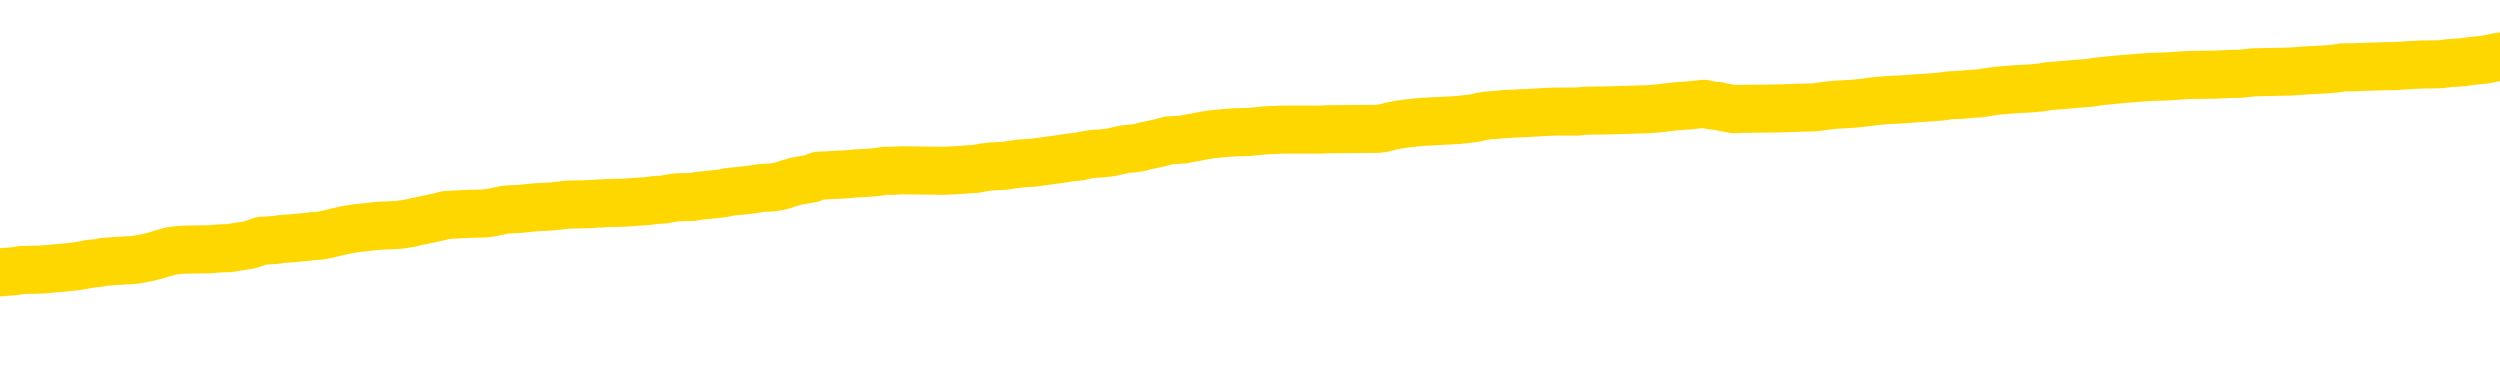 <svg xmlns="http://www.w3.org/2000/svg" version="1.1" viewBox="0 0 6500 1000">
	<path fill="none" stroke="gold" stroke-width="125" stroke-linecap="round" stroke-linejoin="round" d="M0 292561  L-1307928 292561 L-1307744 292559 L-1307254 292557 L-1306960 292556 L-1306649 292553 L-1306414 292552 L-1306361 292549 L-1306302 292546 L-1306149 292545 L-1306108 292542 L-1305975 292541 L-1305683 292540 L-1305142 292540 L-1304532 292538 L-1304484 292538 L-1303844 292537 L-1303811 292537 L-1303285 292537 L-1303153 292536 L-1302762 292533 L-1302434 292530 L-1302317 292528 L-1302106 292525 L-1301389 292525 L-1300819 292524 L-1300712 292524 L-1300537 292522 L-1300316 292520 L-1299914 292518 L-1299889 292516 L-1298961 292513 L-1298873 292510 L-1298791 292508 L-1298721 292505 L-1298423 292504 L-1298271 292501 L-1296381 292502 L-1296281 292502 L-1296018 292502 L-1295725 292504 L-1295583 292501 L-1295334 292501 L-1295299 292500 L-1295140 292498 L-1294677 292496 L-1294424 292494 L-1294212 292492 L-1293960 292490 L-1293611 292489 L-1292684 292486 L-1292590 292484 L-1292180 292482 L-1291009 292480 L-1289820 292478 L-1289727 292476 L-1289700 292473 L-1289434 292470 L-1289135 292468 L-1289006 292465 L-1288969 292462 L-1288154 292462 L-1287770 292464 L-1286710 292465 L-1286648 292465 L-1286383 292492 L-1285912 292517 L-1285720 292542 L-1285456 292567 L-1285119 292566 L-1284984 292565 L-1284528 292563 L-1283785 292562 L-1283767 292561 L-1283602 292558 L-1283534 292558 L-1283018 292557 L-1281989 292557 L-1281793 292556 L-1281304 292554 L-1280942 292553 L-1280534 292553 L-1280148 292554 L-1278444 292554 L-1278347 292554 L-1278275 292554 L-1278213 292554 L-1278029 292553 L-1277692 292553 L-1277052 292552 L-1276975 292550 L-1276914 292550 L-1276727 292549 L-1276648 292549 L-1276470 292548 L-1276451 292546 L-1276221 292546 L-1275833 292545 L-1274945 292545 L-1274905 292544 L-1274817 292542 L-1274790 292540 L-1273782 292538 L-1273632 292536 L-1273608 292534 L-1273475 292533 L-1273435 292532 L-1272177 292530 L-1272119 292530 L-1271579 292529 L-1271527 292529 L-1271480 292529 L-1271085 292528 L-1270945 292526 L-1270746 292525 L-1270599 292525 L-1270434 292525 L-1270158 292526 L-1269799 292526 L-1269246 292525 L-1268601 292524 L-1268343 292521 L-1268189 292520 L-1267788 292518 L-1267748 292517 L-1267627 292516 L-1267565 292517 L-1267552 292517 L-1267458 292517 L-1267165 292516 L-1267013 292510 L-1266683 292508 L-1266605 292505 L-1266529 292504 L-1266303 292500 L-1266236 292497 L-1266008 292494 L-1265956 292492 L-1265791 292490 L-1264785 292489 L-1264602 292488 L-1264051 292486 L-1263658 292484 L-1263261 292482 L-1262410 292480 L-1262332 292478 L-1261753 292477 L-1261312 292477 L-1261071 292476 L-1260914 292476 L-1260513 292473 L-1260492 292473 L-1260047 292472 L-1259642 292470 L-1259506 292468 L-1259331 292465 L-1259195 292462 L-1258944 292460 L-1257944 292458 L-1257862 292457 L-1257727 292456 L-1257688 292454 L-1256798 292453 L-1256583 292452 L-1256139 292450 L-1256022 292449 L-1255965 292448 L-1255289 292448 L-1255189 292446 L-1255160 292446 L-1253818 292445 L-1253412 292444 L-1253373 292442 L-1252444 292441 L-1252346 292440 L-1252213 292438 L-1251809 292437 L-1251783 292436 L-1251690 292434 L-1251474 292433 L-1251063 292430 L-1249909 292428 L-1249617 292425 L-1249589 292422 L-1248981 292421 L-1248730 292418 L-1248711 292417 L-1247781 292416 L-1247730 292413 L-1247608 292412 L-1247590 292409 L-1247434 292408 L-1247259 292405 L-1247122 292404 L-1247066 292402 L-1246958 292401 L-1246873 292400 L-1246639 292398 L-1246565 292397 L-1246256 292396 L-1246138 292394 L-1245968 292393 L-1245877 292392 L-1245775 292392 L-1245751 292390 L-1245674 292390 L-1245576 292388 L-1245210 292386 L-1245105 292385 L-1244601 292384 L-1244150 292382 L-1244111 292381 L-1244087 292380 L-1244047 292378 L-1243918 292377 L-1243817 292376 L-1243375 292374 L-1243093 292373 L-1242501 292372 L-1242370 292370 L-1242096 292368 L-1241944 292366 L-1241790 292365 L-1241705 292362 L-1241627 292361 L-1241441 292360 L-1241391 292360 L-1241363 292358 L-1241284 292357 L-1241261 292356 L-1240977 292353 L-1240373 292350 L-1239378 292349 L-1239080 292348 L-1238346 292346 L-1238102 292345 L-1238012 292344 L-1237434 292342 L-1236736 292341 L-1235984 292340 L-1235665 292338 L-1235282 292336 L-1235205 292334 L-1234571 292333 L-1234385 292332 L-1234298 292332 L-1234168 292332 L-1233855 292330 L-1233806 292329 L-1233664 292328 L-1233642 292326 L-1232675 292325 L-1232129 292324 L-1231651 292324 L-1231590 292324 L-1231266 292324 L-1231245 292322 L-1231182 292322 L-1230972 292321 L-1230895 292320 L-1230841 292318 L-1230818 292317 L-1230779 292316 L-1230763 292314 L-1230006 292313 L-1229989 292312 L-1229190 292310 L-1229038 292309 L-1228132 292308 L-1227626 292306 L-1227397 292304 L-1227355 292304 L-1227240 292302 L-1227064 292301 L-1226309 292302 L-1226175 292301 L-1226011 292300 L-1225692 292298 L-1225516 292296 L-1224494 292293 L-1224471 292290 L-1224220 292289 L-1224007 292286 L-1223373 292285 L-1223135 292282 L-1223102 292280 L-1222924 292277 L-1222844 292274 L-1222754 292273 L-1222690 292270 L-1222250 292268 L-1222226 292266 L-1221685 292265 L-1221429 292264 L-1220935 292262 L-1220057 292261 L-1220021 292260 L-1219968 292259 L-1219927 292257 L-1219810 292256 L-1219533 292255 L-1219326 292252 L-1219129 292249 L-1219106 292247 L-1219055 292244 L-1219016 292243 L-1218938 292241 L-1218341 292239 L-1218280 292237 L-1218177 292236 L-1218023 292235 L-1217391 292233 L-1216710 292232 L-1216407 292229 L-1216061 292228 L-1215863 292227 L-1215815 292224 L-1215494 292223 L-1214867 292221 L-1214720 292220 L-1214684 292219 L-1214626 292217 L-1214549 292215 L-1214308 292215 L-1214220 292213 L-1214126 292212 L-1213832 292211 L-1213698 292209 L-1213638 292208 L-1213601 292205 L-1213328 292205 L-1212322 292204 L-1212147 292203 L-1212096 292203 L-1211803 292201 L-1211611 292199 L-1211278 292197 L-1210771 292196 L-1210209 292193 L-1210194 292191 L-1210178 292189 L-1210077 292187 L-1209963 292184 L-1209924 292181 L-1209886 292180 L-1209820 292180 L-1209792 292179 L-1209653 292180 L-1209361 292180 L-1209310 292180 L-1209205 292180 L-1208941 292179 L-1208476 292177 L-1208331 292177 L-1208277 292175 L-1208220 292173 L-1208029 292172 L-1207663 292171 L-1207449 292171 L-1207254 292171 L-1207196 292171 L-1207137 292168 L-1206983 292167 L-1206714 292165 L-1206284 292172 L-1206269 292172 L-1206192 292171 L-1206127 292169 L-1205998 292160 L-1205974 292159 L-1205690 292157 L-1205643 292156 L-1205588 292155 L-1205126 292153 L-1205087 292153 L-1205046 292152 L-1204856 292151 L-1204375 292149 L-1203888 292148 L-1203872 292147 L-1203834 292145 L-1203577 292144 L-1203500 292141 L-1203270 292140 L-1203254 292137 L-1202960 292135 L-1202517 292133 L-1202070 292132 L-1201566 292131 L-1201412 292129 L-1201125 292128 L-1201085 292125 L-1200754 292124 L-1200532 292123 L-1200015 292120 L-1199939 292119 L-1199692 292116 L-1199497 292113 L-1199437 292112 L-1198661 292111 L-1198587 292111 L-1198356 292109 L-1198340 292109 L-1198278 292108 L-1198082 292107 L-1197618 292107 L-1197595 292105 L-1197465 292105 L-1196164 292105 L-1196148 292105 L-1196071 292104 L-1195977 292104 L-1195760 292104 L-1195607 292103 L-1195429 292104 L-1195375 292105 L-1195088 292107 L-1195048 292107 L-1194679 292107 L-1194239 292107 L-1194056 292107 L-1193735 292105 L-1193439 292105 L-1192993 292103 L-1192922 292101 L-1192459 292099 L-1192022 292097 L-1191839 292096 L-1190385 292093 L-1190254 292092 L-1189796 292089 L-1189570 292088 L-1189184 292085 L-1188667 292083 L-1187713 292080 L-1186919 292077 L-1186245 292076 L-1185819 292073 L-1185508 292072 L-1185278 292068 L-1184595 292064 L-1184581 292060 L-1184372 292055 L-1184350 292053 L-1184175 292051 L-1183225 292049 L-1182957 292047 L-1182142 292045 L-1181831 292043 L-1181794 292041 L-1181737 292039 L-1181120 292037 L-1180482 292035 L-1178856 292033 L-1178182 292032 L-1177540 292032 L-1177462 292032 L-1177406 292032 L-1177370 292032 L-1177342 292031 L-1177230 292028 L-1177212 292027 L-1177189 292025 L-1177036 292024 L-1176982 292021 L-1176904 292020 L-1176785 292019 L-1176688 292017 L-1176570 292016 L-1176301 292013 L-1176031 292012 L-1176013 292009 L-1175814 292008 L-1175667 292005 L-1175440 292004 L-1175306 292003 L-1174997 292001 L-1174937 292000 L-1174584 291997 L-1174235 291996 L-1174134 291995 L-1174070 291992 L-1174010 291991 L-1173626 291988 L-1173245 291987 L-1173141 291985 L-1172880 291984 L-1172609 291981 L-1172450 291980 L-1172418 291979 L-1172356 291977 L-1172214 291976 L-1172030 291975 L-1171986 291973 L-1171698 291973 L-1171682 291972 L-1171448 291972 L-1171388 291971 L-1171349 291971 L-1170770 291969 L-1170636 291968 L-1170613 291963 L-1170594 291954 L-1170577 291943 L-1170560 291932 L-1170537 291922 L-1170520 291914 L-1170499 291904 L-1170482 291895 L-1170459 291890 L-1170442 291884 L-1170421 291880 L-1170404 291878 L-1170355 291874 L-1170283 291870 L-1170248 291863 L-1170224 291858 L-1170189 291852 L-1170147 291847 L-1170110 291844 L-1170094 291839 L-1170070 291835 L-1170033 291832 L-1170016 291828 L-1169993 291826 L-1169976 291823 L-1169957 291820 L-1169941 291818 L-1169912 291814 L-1169886 291810 L-1169840 291808 L-1169824 291806 L-1169782 291804 L-1169734 291802 L-1169663 291799 L-1169648 291796 L-1169632 291794 L-1169570 291792 L-1169531 291791 L-1169491 291790 L-1169325 291788 L-1169260 291787 L-1169244 291786 L-1169200 291783 L-1169142 291782 L-1168929 291780 L-1168895 291779 L-1168853 291778 L-1168775 291776 L-1168238 291775 L-1168159 291774 L-1168055 291771 L-1167967 291770 L-1167790 291768 L-1167440 291767 L-1167284 291766 L-1166846 291764 L-1166689 291763 L-1166560 291762 L-1165856 291759 L-1165655 291758 L-1164694 291755 L-1164212 291754 L-1164112 291754 L-1164020 291752 L-1163775 291751 L-1163702 291750 L-1163259 291747 L-1163163 291746 L-1163148 291744 L-1163132 291743 L-1163107 291742 L-1162641 291740 L-1162424 291739 L-1162285 291738 L-1161991 291736 L-1161902 291735 L-1161861 291734 L-1161831 291732 L-1161659 291731 L-1161600 291730 L-1161524 291728 L-1161443 291727 L-1161373 291727 L-1161064 291726 L-1160979 291724 L-1160765 291723 L-1160730 291722 L-1160046 291720 L-1159948 291719 L-1159743 291718 L-1159696 291716 L-1159418 291715 L-1159356 291714 L-1159339 291711 L-1159261 291710 L-1158952 291707 L-1158928 291706 L-1158874 291703 L-1158851 291702 L-1158729 291700 L-1158593 291698 L-1158349 291696 L-1158223 291696 L-1157576 291695 L-1157561 291695 L-1157536 291695 L-1157355 291692 L-1157279 291691 L-1157188 291690 L-1156760 291688 L-1156344 291687 L-1155951 291684 L-1155872 291683 L-1155853 291682 L-1155490 291680 L-1155254 291679 L-1155025 291678 L-1154712 291676 L-1154634 291675 L-1154554 291672 L-1154376 291670 L-1154360 291668 L-1154094 291666 L-1154014 291665 L-1153784 291663 L-1153558 291662 L-1153243 291662 L-1153067 291661 L-1152706 291661 L-1152314 291659 L-1152245 291657 L-1152181 291655 L-1152041 291653 L-1151989 291651 L-1151888 291649 L-1151386 291647 L-1151188 291646 L-1150942 291645 L-1150756 291643 L-1150457 291642 L-1150381 291641 L-1150214 291638 L-1149330 291637 L-1149301 291634 L-1149179 291631 L-1148600 291630 L-1148522 291629 L-1147809 291629 L-1147497 291629 L-1147283 291629 L-1147267 291629 L-1146880 291629 L-1146355 291626 L-1145909 291625 L-1145579 291623 L-1145427 291622 L-1145101 291622 L-1144922 291621 L-1144841 291621 L-1144635 291618 L-1144459 291617 L-1143530 291615 L-1142641 291614 L-1142602 291613 L-1142374 291613 L-1141995 291611 L-1141207 291610 L-1140973 291609 L-1140897 291607 L-1140539 291606 L-1139968 291603 L-1139701 291602 L-1139314 291601 L-1139210 291601 L-1139040 291601 L-1138422 291601 L-1138211 291601 L-1137903 291601 L-1137850 291599 L-1137722 291598 L-1137669 291597 L-1137550 291595 L-1137214 291593 L-1136255 291591 L-1136123 291589 L-1135921 291587 L-1135290 291586 L-1134979 291585 L-1134565 291583 L-1134538 291582 L-1134392 291581 L-1133972 291579 L-1132639 291579 L-1132593 291578 L-1132464 291575 L-1132447 291574 L-1131869 291571 L-1131664 291570 L-1131634 291569 L-1131593 291567 L-1131536 291566 L-1131498 291565 L-1131420 291563 L-1131277 291562 L-1130823 291561 L-1130704 291559 L-1130419 291558 L-1130047 291557 L-1129950 291555 L-1129624 291554 L-1129269 291553 L-1129099 291551 L-1129052 291550 L-1128943 291549 L-1128854 291547 L-1128826 291546 L-1128750 291543 L-1128446 291542 L-1128412 291539 L-1128341 291538 L-1127973 291537 L-1127637 291535 L-1127556 291535 L-1127337 291534 L-1127165 291533 L-1127138 291531 L-1126640 291530 L-1126091 291527 L-1125211 291526 L-1125112 291523 L-1125035 291522 L-1124761 291521 L-1124514 291518 L-1124440 291517 L-1124378 291514 L-1124259 291513 L-1124217 291511 L-1124107 291510 L-1124030 291507 L-1123329 291506 L-1123084 291505 L-1123044 291503 L-1122888 291502 L-1122288 291502 L-1122062 291502 L-1121969 291502 L-1121494 291502 L-1120897 291499 L-1120377 291498 L-1120356 291497 L-1120211 291495 L-1119891 291495 L-1119349 291495 L-1119117 291495 L-1118946 291495 L-1118460 291494 L-1118232 291493 L-1118147 291491 L-1117801 291490 L-1117475 291490 L-1116952 291489 L-1116625 291487 L-1116024 291486 L-1115827 291483 L-1115775 291482 L-1115734 291481 L-1115453 291479 L-1114769 291477 L-1114458 291475 L-1114434 291473 L-1114242 291471 L-1114020 291470 L-1113934 291469 L-1113270 291466 L-1113246 291465 L-1113024 291462 L-1112694 291461 L-1112342 291458 L-1112137 291457 L-1111904 291454 L-1111647 291453 L-1111457 291450 L-1111410 291449 L-1111183 291447 L-1111148 291446 L-1110992 291445 L-1110777 291443 L-1110604 291442 L-1110513 291441 L-1110236 291439 L-1109992 291438 L-1109676 291437 L-1109250 291437 L-1109213 291437 L-1108729 291437 L-1108496 291437 L-1108284 291435 L-1108058 291434 L-1107508 291434 L-1107261 291433 L-1106427 291433 L-1106371 291431 L-1106350 291430 L-1106192 291429 L-1105730 291427 L-1105689 291426 L-1105350 291423 L-1105216 291422 L-1104993 291421 L-1104421 291419 L-1103949 291418 L-1103755 291417 L-1103562 291415 L-1103372 291414 L-1103271 291413 L-1102903 291411 L-1102856 291410 L-1102775 291409 L-1101481 291407 L-1101433 291406 L-1101165 291406 L-1101019 291406 L-1100469 291406 L-1100352 291405 L-1100270 291403 L-1099911 291402 L-1099687 291401 L-1099406 291399 L-1099077 291397 L-1098569 291395 L-1098456 291394 L-1098378 291393 L-1098213 291391 L-1097919 291391 L-1097450 291391 L-1097254 291393 L-1097203 291393 L-1096553 291391 L-1096431 291390 L-1095977 291390 L-1095941 291389 L-1095473 291387 L-1095362 291386 L-1095346 291385 L-1095130 291385 L-1094949 291383 L-1094418 291383 L-1093388 291383 L-1093189 291382 L-1092730 291381 L-1091782 291378 L-1091683 291377 L-1091329 291374 L-1091269 291373 L-1091254 291371 L-1091219 291370 L-1090850 291369 L-1090730 291368 L-1090487 291366 L-1090324 291365 L-1090136 291364 L-1090016 291362 L-1088945 291360 L-1088087 291358 L-1087875 291356 L-1087777 291354 L-1087603 291352 L-1087270 291350 L-1087198 291349 L-1087141 291348 L-1086965 291348 L-1086576 291346 L-1086341 291345 L-1086230 291344 L-1086113 291342 L-1085132 291341 L-1085106 291340 L-1084512 291337 L-1084479 291337 L-1084331 291336 L-1084046 291334 L-1083135 291334 L-1082188 291334 L-1082035 291333 L-1081933 291333 L-1081801 291332 L-1081658 291330 L-1081632 291329 L-1081518 291328 L-1081299 291326 L-1080618 291325 L-1080489 291324 L-1080185 291322 L-1079945 291320 L-1079613 291318 L-1078974 291317 L-1078632 291314 L-1078570 291313 L-1078414 291313 L-1077493 291313 L-1077022 291313 L-1076979 291313 L-1076966 291312 L-1076925 291310 L-1076902 291309 L-1076876 291308 L-1076732 291306 L-1076309 291305 L-1075974 291305 L-1075783 291304 L-1075354 291304 L-1075166 291302 L-1074777 291300 L-1074243 291298 L-1073870 291297 L-1073849 291297 L-1073599 291296 L-1073481 291294 L-1073405 291293 L-1073269 291292 L-1073230 291290 L-1073150 291289 L-1072755 291288 L-1072259 291286 L-1072148 291284 L-1071975 291282 L-1071666 291281 L-1071219 291280 L-1070896 291278 L-1070753 291276 L-1070326 291273 L-1070173 291270 L-1070118 291268 L-1069304 291266 L-1069284 291265 L-1068912 291264 L-1068856 291264 L-1067726 291262 L-1067659 291262 L-1067100 291261 L-1066906 291260 L-1066769 291258 L-1066536 291257 L-1066189 291256 L-1066154 291253 L-1066119 291252 L-1066051 291249 L-1065702 291248 L-1065530 291246 L-1065045 291245 L-1065028 291244 L-1064703 291242 L-1064546 291241 L-1063405 291238 L-1063380 291237 L-1063188 291234 L-1062995 291233 L-1062745 291232 L-1062728 291230 L-1061707 291229 L-1061410 291228 L-1061334 291226 L-1061198 291224 L-1061022 291222 L-1060446 291220 L-1060230 291218 L-1060166 291217 L-1060036 291216 L-1059999 291213 L-1059475 291212 L-1059338 291736 L-1059323 291736 L-1059300 291736 L-1059280 291736 L-1059053 291210 L-1058277 291210 L-1058235 291210 L-1057868 291210 L-1057789 291209 L-1057737 291208 L-1057064 291206 L-1056322 291205 L-1055897 291205 L-1055449 291204 L-1054388 291202 L-1054076 291200 L-1053666 291200 L-1053594 291198 L-1053070 291198 L-1052975 291198 L-1052957 291198 L-1052512 291197 L-1052327 291194 L-1051547 291192 L-1050874 291190 L-1050462 291186 L-1050230 291184 L-1050090 291182 L-1050008 291180 L-1049988 291178 L-1049912 291178 L-1049784 291177 L-1049467 291178 L-1049242 291178 L-1048917 291177 L-1048855 291177 L-1048485 291177 L-1048452 291177 L-1048244 291177 L-1047576 291177 L-1047499 291177 L-1047341 291174 L-1047230 291174 L-1046904 291173 L-1046749 291172 L-1046408 291172 L-1046351 291169 L-1046012 291166 L-1045809 291165 L-1045756 291162 L-1044380 291161 L-1044250 291160 L-1043816 291158 L-1043496 291157 L-1042668 291154 L-1042545 291153 L-1041814 291150 L-1041658 291148 L-1041618 291146 L-1041564 291145 L-1041541 291144 L-1041427 291142 L-1041130 291141 L-1040840 291140 L-1040786 291138 L-1040665 291137 L-1040635 291136 L-1040535 291134 L-1040092 291134 L-1039940 291133 L-1039104 291133 L-1038562 291132 L-1038228 291132 L-1038212 291130 L-1038136 291129 L-1038020 291128 L-1037826 291126 L-1037561 291125 L-1036727 291124 L-1036630 291122 L-1036109 291121 L-1036067 291120 L-1035968 291118 L-1035140 291118 L-1035005 291117 L-1034666 291117 L-1034112 291116 L-1033732 291114 L-1033569 291113 L-1033259 291112 L-1032447 291110 L-1032141 291109 L-1031872 291109 L-1031551 291109 L-1031230 291110 L-1030954 291110 L-1030126 291108 L-1030031 291106 L-1029938 291102 L-1029834 291098 L-1029447 291094 L-1028967 291092 L-1028950 291090 L-1028832 291089 L-1028464 291086 L-1028369 291085 L-1027535 291082 L-1027458 291081 L-1027158 291080 L-1027068 291078 L-1026660 291076 L-1026550 291073 L-1025851 291072 L-1025378 291071 L-1025318 291069 L-1025099 291067 L-1024825 291065 L-1024712 291064 L-1023685 291063 L-1023298 291061 L-1023278 291060 L-1022945 291059 L-1022701 291057 L-1022267 291056 L-1022157 291055 L-1022040 291053 L-1021588 291051 L-1020998 291049 L-1020661 291048 L-1018768 291047 L-1018655 291044 L-1018443 291043 L-1017125 291041 L-1017018 290742 L-1016952 290446 L-1016916 290173 L-1016854 290173 L-1016355 290470 L-1015679 290763 L-1015658 291033 L-1015387 291031 L-1014419 291031 L-1013730 291029 L-1013568 291028 L-1013027 291027 L-1012937 291025 L-1011918 291024 L-1010970 291021 L-1010605 291023 L-1010502 291024 L-1009913 291024 L-1009854 291024 L-1009754 291023 L-1009313 291020 L-1009206 291019 L-1008764 291017 L-1007764 291013 L-1007508 291009 L-1007405 291005 L-1007275 291003 L-1006908 291000 L-1006327 290997 L-1006297 290996 L-1005981 290995 L-1003998 290993 L-1003882 290992 L-1003815 290992 L-1003456 290991 L-1001837 290989 L-1001660 290989 L-1001515 290989 L-1000693 290991 L-1000640 290992 L-1000586 290992 L-1000152 290992 L-999171 290993 L-999097 290993 L-998013 290992 L-997800 290992 L-997083 290989 L-996695 290988 L-996476 290985 L-996157 290983 L-995663 290980 L-995535 290979 L-995306 290976 L-995074 290973 L-995015 290972 L-994725 290971 L-994453 290968 L-993423 290967 L-991758 290965 L-991339 290964 L-991202 290963 L-991045 290963 L-990740 290961 L-990512 290959 L-990354 290957 L-990194 290955 L-990025 290952 L-989978 290951 L-989925 290949 L-989903 290949 L-989517 290948 L-989267 290948 L-988997 290948 L-988836 290948 L-988746 290948 L-987087 290948 L-986922 290949 L-986542 290948 L-986082 290948 L-985473 290945 L-984380 290944 L-983948 290943 L-983917 290941 L-983855 290940 L-983837 290939 L-982134 290937 L-982092 290936 L-981625 290935 L-981438 290933 L-981406 290931 L-980811 290929 L-980761 290928 L-980438 290927 L-980388 290925 L-980177 290924 L-980159 290923 L-979893 290920 L-979840 290919 L-979371 290917 L-978861 290915 L-978782 290915 L-978488 290913 L-978472 290912 L-978433 290911 L-978362 290909 L-978205 290908 L-977259 290908 L-977202 290908 L-976681 290908 L-976489 290907 L-976388 290907 L-976162 290905 L-975652 290905 L-975264 290941 L-975195 290941 L-974846 290940 L-974489 290939 L-973361 290900 L-973309 290897 L-973083 290896 L-973049 290895 L-972924 290892 L-972826 290892 L-972561 290892 L-971820 290893 L-971242 290893 L-970948 290893 L-970243 290893 L-970064 290892 L-970041 290892 L-969405 290891 L-969093 290889 L-968697 290889 L-968667 290888 L-968646 290887 L-968493 290885 L-967807 290885 L-967791 290885 L-967451 290885 L-967179 290884 L-967141 290883 L-967085 290880 L-967063 290879 L-966991 290877 L-966659 290876 L-966553 290875 L-966524 290872 L-966326 290871 L-966173 290869 L-965305 290868 L-964743 290865 L-964727 290865 L-964626 290864 L-964523 290865 L-964377 290865 L-964299 290865 L-964261 290864 L-964205 290863 L-964132 290861 L-963987 290860 L-963505 290860 L-963101 290859 L-962234 290860 L-962214 290860 L-961957 290860 L-961880 290860 L-961851 290859 L-961841 290856 L-961824 290855 L-961531 290853 L-961491 290852 L-961419 290851 L-961346 290849 L-961141 290848 L-960981 290844 L-960679 290840 L-960602 290835 L-960585 290831 L-960368 290828 L-960137 290828 L-960027 290829 L-959657 290831 L-959499 290831 L-959268 290831 L-959099 290831 L-958954 290829 L-958822 290828 L-957546 290825 L-957143 290823 L-957082 290821 L-956965 290819 L-956540 290817 L-956525 290815 L-956463 290813 L-956190 290811 L-956077 290809 L-955795 290807 L-955518 290805 L-955092 290803 L-955070 290801 L-954992 290800 L-954866 290799 L-954280 290797 L-953889 290796 L-953553 290795 L-952964 290793 L-952862 290793 L-952691 290792 L-952555 290792 L-951727 290791 L-950542 290789 L-950506 290788 L-950450 290788 L-950230 290787 L-950025 290787 L-949870 290787 L-949614 290785 L-949537 290784 L-948994 290783 L-948958 290781 L-948709 290780 L-948322 290779 L-947496 290777 L-947138 290776 L-946827 290776 L-946569 290775 L-946346 290773 L-945939 290772 L-945823 290771 L-945640 290770 L-945587 290770 L-945398 290768 L-945227 290767 L-945198 290766 L-944918 290764 L-944608 290763 L-944470 290762 L-944160 290760 L-943966 290760 L-943951 290759 L-943231 290759 L-943098 290756 L-942800 290755 L-942709 290754 L-942109 290754 L-942070 290752 L-941992 290751 L-941372 290750 L-941220 290747 L-941179 290746 L-940869 290744 L-940677 290743 L-940484 290740 L-940428 290738 L-940120 290736 L-940068 290735 L-940013 290736 L-939987 290736 L-939862 290736 L-939052 290735 L-938975 290734 L-938435 290732 L-938166 290731 L-937506 290730 L-936599 290728 L-936358 290727 L-935825 290726 L-935608 290724 L-934501 290726 L-934450 290726 L-933675 290726 L-933127 290724 L-933016 290723 L-932863 290720 L-932808 290719 L-932642 290718 L-932265 290716 L-931818 290715 L-931763 290714 L-931608 290712 L-930929 290711 L-930708 290710 L-930191 290708 L-929342 290706 L-929326 290704 L-927535 290703 L-926980 290702 L-926863 290700 L-925857 290699 L-925821 290698 L-925588 290698 L-925495 290698 L-925455 290698 L-925123 290696 L-924771 290695 L-924506 290692 L-924220 290691 L-923909 290688 L-923655 290686 L-923561 290684 L-923071 290683 L-922864 290682 L-922298 290680 L-922184 290682 L-921832 290680 L-921781 290680 L-921741 290680 L-921138 290678 L-920404 290675 L-919823 290672 L-919587 290670 L-919047 290666 L-918894 290663 L-918392 290662 L-918183 290659 L-918160 290659 L-918101 290658 L-917138 290658 L-916961 290656 L-916519 290655 L-916494 290652 L-916339 290651 L-916258 290651 L-916108 290652 L-915461 290652 L-915411 290651 L-914291 290650 L-913307 290648 L-913245 290647 L-912525 290646 L-911660 290644 L-911281 290643 L-911062 290643 L-910303 290642 L-910251 290640 L-909942 290638 L-909090 290638 L-908897 290636 L-908720 290635 L-908496 290635 L-908369 290634 L-908177 290634 L-907945 290632 L-907775 290634 L-907489 290632 L-907209 290632 L-907126 290631 L-906956 290630 L-906939 290627 L-906785 290626 L-906746 290624 L-905970 290623 L-905894 290623 L-905662 290620 L-905235 290619 L-904889 290618 L-904306 290616 L-904037 290616 L-903778 290616 L-903649 290614 L-903633 290612 L-903519 290611 L-903495 290610 L-903261 290608 L-903225 290607 L-901909 290607 L-901853 290606 L-901174 290603 L-900602 290603 L-900476 290603 L-900323 290603 L-900246 290603 L-899934 290600 L-899661 290599 L-899572 290596 L-899470 290596 L-898543 290595 L-898466 290595 L-898102 290595 L-898078 290594 L-898041 290592 L-897266 290590 L-897174 290588 L-897034 290587 L-896632 290586 L-896371 290586 L-896127 290587 L-895913 290586 L-895832 290586 L-895756 290586 L-895680 290586 L-895493 290587 L-895426 290587 L-895177 290587 L-895122 290586 L-894984 290584 L-894905 290582 L-894791 290580 L-894568 290579 L-894404 290578 L-894363 290576 L-894193 290575 L-893822 290574 L-893808 290572 L-893692 290571 L-892970 290570 L-892934 290568 L-892802 290568 L-892454 290567 L-892042 290567 L-892006 290567 L-891928 290566 L-891889 290564 L-891525 290563 L-891321 290562 L-891306 290560 L-890960 290559 L-890612 290559 L-890286 290559 L-890184 290558 L-890032 290558 L-889837 290556 L-889606 290556 L-889513 290556 L-889358 290556 L-889280 290556 L-889240 290555 L-889126 290554 L-889103 290552 L-888852 290552 L-888713 290550 L-888135 290546 L-887307 290543 L-886819 290540 L-886698 290539 L-886660 290538 L-886647 290536 L-886495 290534 L-886394 290531 L-886161 290530 L-885771 290527 L-885466 290526 L-885451 290524 L-885280 290523 L-885041 290520 L-884445 290520 L-883841 290519 L-883801 290519 L-883761 290519 L-883608 290518 L-883555 290516 L-883492 290515 L-883424 290514 L-883369 290511 L-883344 290510 L-883297 290508 L-883203 290506 L-883066 290504 L-882912 290503 L-882780 290502 L-882739 290502 L-882704 290500 L-882642 290499 L-882369 290496 L-882054 290495 L-882013 290492 L-881928 290491 L-881751 290490 L-881513 290488 L-881156 290487 L-881126 290486 L-880557 290484 L-880434 290483 L-880198 290482 L-880175 290482 L-879894 290480 L-879608 290480 L-879353 290480 L-878781 290479 L-878484 290478 L-878408 290476 L-877709 290475 L-877631 290474 L-877596 290473 L-877570 290471 L-877519 290469 L-877325 290467 L-877184 290465 L-877149 290463 L-877108 290462 L-876513 290461 L-876281 290459 L-875997 290469 L-875943 290476 L-875869 290486 L-875791 290494 L-875554 290491 L-875311 290490 L-875175 290488 L-875069 290487 L-874989 290486 L-874602 290483 L-874475 290482 L-874322 290480 L-874284 290479 L-874139 290478 L-873917 290476 L-873743 290475 L-873674 290474 L-872853 290471 L-872837 290471 L-872542 290470 L-871754 290469 L-871444 290469 L-871298 290467 L-871070 290466 L-870869 290463 L-869932 290462 L-869896 290461 L-869873 290459 L-869832 290457 L-869564 290455 L-868967 290454 L-868903 290453 L-868868 290451 L-868851 290450 L-868156 290450 L-867955 290450 L-867923 290450 L-867589 290450 L-867481 290449 L-866857 290446 L-866353 290445 L-866315 290442 L-865873 290442 L-865777 290441 L-865618 290441 L-865305 290441 L-865293 290441 L-864852 290442 L-864371 290443 L-864241 290443 L-863921 290443 L-863853 290442 L-863549 290442 L-863373 290441 L-863179 290439 L-862937 290437 L-862739 290434 L-862713 290431 L-862135 290430 L-862065 290429 L-861656 290427 L-861601 290426 L-861555 290425 L-861191 290423 L-861045 290422 L-860840 290421 L-860743 290421 L-860588 290419 L-860527 290418 L-860379 290415 L-860278 290414 L-859722 290414 L-859699 290417 L-859527 290418 L-858985 290419 L-858924 290419 L-858870 290417 L-858842 290414 L-858771 290413 L-858754 290410 L-858691 290409 L-858654 290406 L-858500 290405 L-858174 290403 L-857608 290402 L-857593 290401 L-857531 290398 L-857430 290395 L-857384 290395 L-857141 290394 L-856719 290394 L-856564 290394 L-854822 290391 L-854281 290390 L-853337 290389 L-852928 290387 L-852387 290385 L-852191 290383 L-852022 290382 L-851726 290381 L-851612 290379 L-851596 290379 L-851442 290378 L-851302 290377 L-851225 290374 L-851093 290374 L-850745 290374 L-850375 290375 L-849777 290375 L-849601 290375 L-849445 290374 L-849176 290373 L-849024 290373 L-848733 290377 L-848709 290379 L-848626 290382 L-848399 290385 L-847699 290383 L-847573 290382 L-847141 290381 L-847047 290379 L-845842 290379 L-845793 290378 L-845500 290378 L-845096 290377 L-844821 290374 L-844801 290373 L-844684 290371 L-844607 290370 L-844426 290369 L-843946 290367 L-843495 290365 L-843085 290363 L-843054 290362 L-842636 290361 L-842522 290361 L-842404 290361 L-842388 290361 L-842194 290359 L-842172 290357 L-841940 290355 L-841497 290354 L-841177 290351 L-840713 290351 L-840547 290350 L-840392 290349 L-840237 290349 L-839783 290349 L-839464 290349 L-839409 290350 L-839038 290350 L-839000 290351 L-838674 290351 L-838557 290350 L-838458 290349 L-838132 290346 L-837745 290345 L-837485 290343 L-837126 290341 L-836870 290339 L-834700 290338 L-834650 290337 L-834628 290335 L-834216 290335 L-834155 290335 L-834084 290337 L-833854 290337 L-833543 290335 L-833240 290333 L-833195 290331 L-832887 290330 L-832754 290329 L-832538 290327 L-831826 290326 L-831671 290326 L-831532 290325 L-831383 290325 L-831362 290325 L-831168 290323 L-831143 290322 L-831052 290321 L-831030 290319 L-831013 290318 L-830913 290317 L-829985 290315 L-829527 290315 L-828435 290313 L-828012 290313 L-827608 290311 L-827570 290310 L-827316 290309 L-826541 290306 L-826525 290305 L-826501 290303 L-826308 290302 L-825571 290301 L-825302 290299 L-825262 290298 L-824863 290295 L-824838 290294 L-824049 290293 L-823369 290291 L-821998 290290 L-821728 290289 L-821679 290287 L-821141 290285 L-821108 290283 L-821007 290281 L-820683 290279 L-820603 290278 L-820335 290278 L-819422 290277 L-819283 290277 L-819034 290274 L-818489 290274 L-818067 290273 L-817874 290271 L-817858 290271 L-817720 290269 L-817627 290267 L-817499 290266 L-817239 290265 L-817214 290262 L-817123 290261 L-816813 290259 L-816753 290258 L-816636 290258 L-816286 290258 L-815475 290258 L-815244 290255 L-814415 290255 L-814183 290253 L-813966 290251 L-813448 290251 L-812810 290250 L-812394 290249 L-812071 290247 L-811591 290246 L-811165 290246 L-811104 290245 L-810755 290245 L-810715 290243 L-810701 290242 L-810601 290239 L-810556 290239 L-810071 290238 L-809269 290238 L-808935 290238 L-807853 290237 L-807373 290235 L-807351 290234 L-807210 290233 L-806655 290231 L-805958 290230 L-805649 290229 L-805427 290227 L-805323 290226 L-805220 290223 L-804549 290222 L-804455 290221 L-804433 290221 L-804355 290219 L-804178 290219 L-804006 290219 L-803825 290218 L-803811 290217 L-803735 290215 L-803571 290214 L-803056 290213 L-803040 290211 L-802900 290211 L-802537 290210 L-802513 290210 L-802382 290209 L-802358 290207 L-801995 290206 L-801470 290203 L-801376 290202 L-801161 290199 L-801067 290198 L-801043 290197 L-800578 290195 L-800501 290195 L-800099 290194 L-799649 290194 L-798397 290193 L-798358 290191 L-797927 290190 L-797894 290189 L-797175 290187 L-796999 290186 L-796863 290185 L-796556 290183 L-796501 290182 L-796477 290179 L-796460 290177 L-796285 290176 L-796096 290174 L-795589 290174 L-795215 290164 L-794877 290152 L-794838 290141 L-794119 290132 L-794025 290130 L-793987 290129 L-793445 290129 L-793422 290128 L-793019 290126 L-792593 290125 L-792323 290125 L-792143 290124 L-791897 290121 L-791874 290120 L-791817 290117 L-791201 290116 L-790698 290114 L-790311 290114 L-789692 290116 L-789476 290116 L-789321 290117 L-788028 290114 L-787929 290113 L-787487 290110 L-787155 290109 L-786855 290106 L-786612 290105 L-785877 290102 L-785298 290101 L-784469 290100 L-784369 290098 L-783811 290097 L-783673 290096 L-782031 290094 L-781970 290094 L-781876 290094 L-780909 290094 L-780732 290093 L-780445 290093 L-780227 290093 L-780149 290092 L-779877 290092 L-779762 290090 L-779609 290089 L-779299 290088 L-779220 290086 L-779129 290086 L-779052 290085 L-778936 290085 L-778757 290084 L-778665 290082 L-778626 290081 L-778123 290081 L-777905 290080 L-777775 290080 L-777620 290078 L-777566 290077 L-777441 290077 L-777056 290076 L-776548 290074 L-776476 290073 L-775995 290072 L-775918 290070 L-775818 290070 L-775585 290069 L-775120 290069 L-774890 290069 L-774873 290069 L-774641 290069 L-774487 290069 L-774425 290069 L-774232 290068 L-773961 290065 L-773210 290064 L-772257 290064 L-772220 290062 L-771996 290062 L-771556 290062 L-771275 290060 L-770927 290058 L-769858 290057 L-768930 290057 L-768799 290057 L-768752 290057 L-768683 290056 L-768528 290056 L-768451 290053 L-768277 290050 L-767842 290048 L-767638 290046 L-767578 290044 L-766996 290042 L-766841 290040 L-766726 290038 L-766685 290037 L-766516 290036 L-766379 290034 L-766168 290032 L-766090 290030 L-766067 290029 L-765858 290026 L-765449 290025 L-765424 290024 L-765201 290022 L-765056 290021 L-765021 290020 L-765007 290018 L-764985 290017 L-764752 290016 L-764566 290014 L-764349 290013 L-764324 290012 L-763634 290010 L-763531 290009 L-763495 290008 L-763475 290006 L-763280 290005 L-763227 290004 L-763110 290001 L-763029 290001 L-762918 290000 L-762603 289998 L-762144 289997 L-761889 289996 L-761655 289993 L-761525 289992 L-761172 289990 L-761113 289989 L-760960 289988 L-760388 289985 L-760302 289984 L-760148 289981 L-759853 289978 L-759482 289976 L-759179 289973 L-759103 289972 L-758698 289970 L-758530 289970 L-758386 289970 L-757846 289970 L-757785 289970 L-757769 289968 L-757603 289966 L-757397 289965 L-757323 289965 L-757230 289964 L-756820 289962 L-756805 289961 L-756781 289961 L-756588 289960 L-756511 289972 L-756341 289984 L-756278 289994 L-756263 290006 L-755748 290005 L-755527 290004 L-754908 290001 L-754654 290000 L-754461 289998 L-754421 289997 L-754348 289997 L-754283 289997 L-753632 289997 L-753593 289998 L-753419 289998 L-753353 289998 L-752679 289998 L-752290 289996 L-752029 289994 L-751791 289993 L-751713 289990 L-751697 289988 L-751495 289986 L-751125 289984 L-750899 289982 L-750264 289981 L-750244 289981 L-749856 289980 L-749763 289980 L-749705 289978 L-749429 289977 L-749119 289977 L-749042 289976 L-748191 289977 L-747848 289984 L-747411 289992 L-746977 289998 L-746482 290005 L-746333 290004 L-746064 290005 L-744826 290006 L-744770 290009 L-743006 290010 L-742816 290009 L-741805 290008 L-741654 290006 L-741279 290009 L-740958 290012 L-740353 290014 L-740283 290017 L-740106 290016 L-739277 290014 L-739139 290013 L-738752 290012 L-738567 290010 L-738524 290009 L-738404 290008 L-738194 290006 L-737747 290004 L-737398 290002 L-737266 290001 L-736857 290000 L-736507 290000 L-736222 289998 L-736028 289997 L-735873 289997 L-735710 289996 L-735641 289994 L-735541 289994 L-735308 289993 L-735192 289993 L-735138 289992 L-734597 289992 L-734132 289990 L-732950 289990 L-732817 289990 L-732792 289990 L-732740 289990 L-732072 289990 L-731037 289988 L-730843 289986 L-730664 289985 L-730512 289985 L-730471 289984 L-730457 289984 L-730395 289982 L-730070 289981 L-728909 289980 L-728716 289978 L-728538 289977 L-727424 289976 L-726565 289974 L-726458 289974 L-725985 289973 L-725792 289973 L-723470 289972 L-723393 289970 L-723272 289968 L-723237 289966 L-723200 289964 L-723105 289960 L-722890 289957 L-722308 289954 L-721922 289953 L-721149 289952 L-721071 289950 L-720374 289950 L-719833 289950 L-719792 289949 L-719662 289949 L-719198 289948 L-719159 289946 L-719024 289945 L-718656 289944 L-718627 289942 L-718477 289942 L-718076 289941 L-716252 289942 L-715445 289941 L-714726 289941 L-714710 289941 L-714396 289938 L-713834 289937 L-713333 289936 L-712814 289934 L-712792 289933 L-711049 289932 L-710879 289930 L-710684 289929 L-709790 289928 L-709271 289925 L-709061 289924 L-708803 289922 L-708094 289921 L-707143 289920 L-706485 289918 L-706446 289916 L-706159 289914 L-706077 289913 L-705981 289913 L-705849 289912 L-705772 289912 L-705037 289912 L-704700 289910 L-704650 289912 L-704395 289912 L-704109 289910 L-703683 289910 L-703103 289909 L-702844 289909 L-702692 289908 L-702445 289908 L-702406 289908 L-701609 289906 L-701572 289905 L-701394 289905 L-700985 289902 L-700757 289902 L-700680 289902 L-700549 289902 L-700433 289901 L-700085 289900 L-700021 289898 L-699869 289897 L-699128 289896 L-699017 289894 L-698847 289893 L-698808 289892 L-698513 289892 L-698112 289892 L-697935 289892 L-697841 289892 L-697531 289890 L-696730 289889 L-696271 289886 L-695751 289885 L-695263 289884 L-694567 289882 L-693521 289881 L-693252 289881 L-693198 289880 L-693037 289880 L-692786 289880 L-692540 289879 L-692461 289877 L-692247 289875 L-691935 289873 L-691471 289871 L-691457 289869 L-691161 289869 L-691147 289868 L-690156 289867 L-689484 289865 L-689149 289863 L-688532 289863 L-688396 289861 L-687757 289860 L-687626 289859 L-686675 289856 L-686576 289853 L-686017 289852 L-685608 289852 L-685180 289852 L-685088 289851 L-684254 289851 L-683890 289851 L-683851 289852 L-683719 289853 L-683542 289853 L-683325 289853 L-683271 289852 L-683114 289849 L-682862 289848 L-681761 289847 L-681684 289845 L-681464 289844 L-681334 289841 L-681297 289840 L-681104 289839 L-681004 289837 L-680521 289836 L-680236 289835 L-680076 289833 L-679981 289831 L-679710 289829 L-679440 289828 L-679424 289823 L-679285 289819 L-679147 289815 L-678821 289809 L-678512 289807 L-678471 289805 L-678395 289803 L-678280 289801 L-677429 289799 L-677103 289797 L-676771 289796 L-676638 289796 L-676422 289796 L-676406 289796 L-675726 289796 L-675632 289793 L-675609 289792 L-675593 289789 L-675555 289788 L-675143 289785 L-674874 289784 L-674834 289783 L-674465 289783 L-674256 289781 L-673173 289781 L-673156 289780 L-673128 289779 L-673107 289779 L-672731 289776 L-672476 289775 L-672228 289772 L-672088 289769 L-671956 289768 L-671624 289767 L-671531 289765 L-671470 289764 L-670912 289763 L-670851 289761 L-670695 289760 L-670501 289759 L-670309 289757 L-670293 289756 L-670255 289755 L-670216 289753 L-669945 289752 L-669822 289751 L-669789 289749 L-669690 289749 L-669534 289749 L-669393 289749 L-669109 289748 L-668784 289748 L-668088 289747 L-668065 289747 L-667555 289747 L-666710 289747 L-666347 289745 L-666192 289744 L-665588 289744 L-665418 289744 L-665357 289744 L-665302 289743 L-664246 289741 L-664228 289741 L-663322 289741 L-663301 289741 L-663134 289740 L-662892 289740 L-662841 289739 L-662787 289736 L-662649 289735 L-662610 289733 L-661682 289732 L-661626 289732 L-661504 289732 L-661433 289732 L-661317 289732 L-661138 289733 L-660156 289732 L-660017 289732 L-659899 289729 L-659604 289727 L-659357 289725 L-659320 289724 L-659266 289725 L-659244 289725 L-659111 289725 L-659032 289725 L-658894 289724 L-658272 289724 L-658105 289723 L-657641 289723 L-657464 289720 L-657448 289719 L-657388 289717 L-657271 289716 L-656788 289715 L-656093 289713 L-655720 289712 L-655551 289711 L-654585 289709 L-654430 289708 L-654252 289708 L-654159 289707 L-653904 289707 L-653733 289707 L-653087 289705 L-653076 289705 L-652495 289704 L-652357 289704 L-652302 289701 L-651567 289700 L-651528 289699 L-651451 289699 L-650809 289697 L-650034 289697 L-649942 289696 L-649893 289696 L-649878 289695 L-649842 289695 L-649825 289692 L-649762 289691 L-649746 289689 L-649726 289689 L-649571 289688 L-649532 289687 L-649516 289685 L-649477 289684 L-649338 289683 L-649261 289681 L-648897 289680 L-648549 289679 L-647775 289677 L-647173 289676 L-646977 289675 L-646747 289675 L-646609 289673 L-645971 289673 L-645681 289672 L-645660 289672 L-645200 289671 L-644967 289671 L-644912 289669 L-644874 289668 L-644371 289667 L-643820 289665 L-643032 289664 L-641909 289664 L-641015 289663 L-640927 289663 L-640628 289661 L-640556 289660 L-640440 289659 L-639263 289657 L-638915 289656 L-638893 289655 L-638373 289653 L-638227 289652 L-638119 289651 L-637909 289649 L-637754 289648 L-637732 289647 L-637538 289645 L-637461 289644 L-637317 289643 L-636517 289641 L-636370 289640 L-636090 289639 L-635913 289637 L-635604 289636 L-634792 289635 L-633863 289635 L-632272 289633 L-632028 289632 L-631387 289631 L-631192 289629 L-631114 289628 L-630597 289627 L-630365 289627 L-630341 289625 L-630209 289625 L-629870 289624 L-629859 289623 L-629643 289621 L-629606 289620 L-629064 289619 L-628536 289616 L-628468 289615 L-628175 289613 L-627627 289611 L-627592 289609 L-627539 289608 L-627440 289605 L-627208 289605 L-626627 289605 L-626530 289607 L-626455 289607 L-626124 289605 L-625374 289604 L-625334 289603 L-624655 289603 L-624500 289603 L-624174 289601 L-623958 289600 L-623726 289600 L-623430 289599 L-623184 289597 L-622833 289596 L-622780 289595 L-622020 289593 L-621327 289591 L-620976 289588 L-620513 289587 L-619879 289585 L-619470 289584 L-619392 289585 L-618966 289585 L-618324 289584 L-618155 289584 L-617413 289583 L-617225 289582 L-616930 289580 L-616358 289579 L-616333 289578 L-615314 289578 L-614827 289576 L-614733 289576 L-614672 289575 L-614384 289574 L-614098 289572 L-614037 289571 L-613857 289571 L-613146 289570 L-612970 289568 L-612772 289567 L-612620 289566 L-612528 289564 L-612466 289563 L-611925 289563 L-611614 289562 L-611522 289559 L-611445 289556 L-610878 289555 L-610787 289555 L-610532 289552 L-610205 289550 L-610168 289546 L-610013 289542 L-609781 289540 L-609459 289539 L-608326 289538 L-608127 289536 L-607602 289535 L-607357 289535 L-607111 289534 L-607031 289532 L-607011 289530 L-606935 289528 L-606879 289526 L-606802 289524 L-606763 289523 L-606584 289520 L-606547 289519 L-606316 289518 L-605078 289516 L-604751 289515 L-604711 289512 L-603930 289511 L-603783 289510 L-602791 289508 L-602585 289508 L-602159 289508 L-602032 289508 L-601627 289510 L-601539 289508 L-600882 289507 L-600175 289506 L-599567 289504 L-599374 289503 L-599141 289500 L-598522 289499 L-598227 289496 L-597787 289495 L-597632 289494 L-597477 289492 L-596721 289490 L-596371 289488 L-595969 289488 L-595930 289487 L-594924 289487 L-594604 289487 L-594357 289486 L-593658 289483 L-593584 289482 L-593272 289480 L-592192 289479 L-592000 289478 L-591766 289478 L-591571 289476 L-591071 289475 L-590318 289475 L-590204 289475 L-590004 289475 L-589962 289474 L-589870 289472 L-589557 289471 L-589468 289470 L-589352 289468 L-589034 289468 L-588965 289467 L-588941 289466 L-588579 289464 L-588540 289463 L-588324 289462 L-587820 289463 L-587218 289464 L-587007 289467 L-586853 289468 L-586816 289468 L-586772 289466 L-586737 289464 L-586604 289463 L-586195 289462 L-585824 289460 L-585771 289459 L-585754 289458 L-585676 289456 L-585266 289455 L-585112 289454 L-585097 289451 L-585057 289450 L-584879 289447 L-584803 289446 L-584571 289444 L-583781 289443 L-583704 289443 L-582969 289440 L-582813 289439 L-582573 289436 L-582512 289434 L-582426 289432 L-582404 289430 L-582286 289427 L-582271 289424 L-582210 289422 L-582172 289420 L-582078 289419 L-582056 289419 L-581940 289418 L-581707 289416 L-581537 289414 L-580717 289414 L-580316 289412 L-580160 289412 L-579655 289412 L-579541 289412 L-578945 289412 L-578571 289411 L-578519 289411 L-578325 289410 L-577628 289410 L-577590 289408 L-577445 289408 L-577220 289407 L-576958 289406 L-576585 289404 L-576159 289403 L-576030 289402 L-576010 289399 L-575516 289399 L-574820 289398 L-574588 289399 L-574434 289399 L-573466 289399 L-573241 289400 L-572964 289400 L-572948 289399 L-572422 289398 L-571893 289396 L-571745 289395 L-571725 289394 L-571183 289392 L-570874 289391 L-570756 289388 L-570564 289386 L-570428 289383 L-570101 289382 L-569984 289380 L-569675 289380 L-569248 289379 L-569193 289379 L-568960 289380 L-568863 289380 L-568730 289380 L-568434 289380 L-568320 289379 L-567955 289378 L-567643 289378 L-567160 289376 L-566989 289375 L-566741 289374 L-566525 289372 L-566000 289371 L-565813 289368 L-565458 289367 L-564822 289366 L-564668 289363 L-563927 289362 L-563507 289360 L-563327 289359 L-563251 289359 L-563120 289358 L-562826 289356 L-562785 289355 L-562555 289355 L-562363 289354 L-562108 289354 L-561682 289352 L-561572 289351 L-560954 289351 L-560772 289351 L-559561 289351 L-558914 289352 L-558763 289352 L-558726 289352 L-558594 289352 L-558493 289351 L-558477 289350 L-558395 289348 L-558183 289347 L-558067 289346 L-557704 289344 L-557332 289343 L-556636 289342 L-556233 289340 L-556128 289339 L-556110 289338 L-555166 289336 L-554970 289334 L-554818 289332 L-554763 289330 L-554007 289330 L-553989 289332 L-553501 289334 L-553370 289336 L-553177 289336 L-552287 289335 L-552248 289334 L-552209 289332 L-552133 289331 L-552094 289331 L-552017 289330 L-551933 289328 L-551668 289327 L-551436 289326 L-551374 289324 L-550893 289323 L-550557 289323 L-550446 289322 L-550252 289320 L-550076 289319 L-550016 289319 L-549980 289318 L-549710 289316 L-549013 289314 L-548960 289311 L-548666 289308 L-548263 289306 L-547699 289304 L-546826 289303 L-546522 289302 L-546484 289300 L-546361 289299 L-545762 289298 L-545632 289296 L-545432 289295 L-545395 289294 L-544781 289292 L-544603 289291 L-544588 289288 L-544370 289287 L-544291 289285 L-543984 289285 L-543852 289283 L-543620 289283 L-543286 289283 L-543194 289282 L-543094 289281 L-543056 289279 L-542513 289279 L-542320 289278 L-541779 289277 L-541353 289275 L-541222 289275 L-541160 289275 L-540929 289275 L-540912 289275 L-540424 289277 L-540343 289277 L-540326 289277 L-538933 289278 L-538797 289278 L-538683 289277 L-538049 289275 L-537909 289274 L-537792 289273 L-537638 289270 L-537601 289269 L-537522 289267 L-537468 289269 L-536477 289269 L-536440 289267 L-536307 289267 L-536246 289265 L-536147 289263 L-535857 289262 L-535844 289261 L-535533 289261 L-535434 289262 L-534968 289261 L-534915 289402 L-534772 289542 L-534644 289683 L-534412 289824 L-533843 289823 L-533755 289821 L-533732 289821 L-533445 289820 L-532762 289819 L-532685 289817 L-532649 289816 L-532633 289815 L-532433 289813 L-532013 289811 L-531741 289811 L-530868 289809 L-530576 289809 L-530465 289809 L-529731 289808 L-529604 289807 L-529244 289805 L-528992 289805 L-528120 289804 L-527951 289804 L-527889 289803 L-527835 289801 L-527487 289800 L-527463 289799 L-527254 289797 L-527114 289796 L-526984 289795 L-526861 289793 L-526737 289792 L-526501 289791 L-526210 289789 L-525551 289788 L-525529 289787 L-525374 289785 L-525257 289784 L-524292 289783 L-524237 289781 L-524004 289780 L-523982 289779 L-523655 289777 L-523540 289777 L-523500 289776 L-522999 289776 L-522700 289775 L-522588 289773 L-522046 289772 L-520986 289771 L-520361 289769 L-520189 289768 L-519941 289767 L-519685 289765 L-519554 289764 L-519532 289763 L-518865 289761 L-517969 289760 L-517923 289759 L-517852 289757 L-517736 289757 L-517516 289756 L-517325 289756 L-517286 289755 L-517094 289753 L-516435 289753 L-515817 289752 L-515779 289760 L-515182 289768 L-515121 289775 L-513999 289781 L-513944 289781 L-513823 289780 L-513558 289779 L-513494 289779 L-513225 289779 L-513149 289777 L-512933 289777 L-512450 289776 L-512180 289775 L-512049 289775 L-511817 289772 L-511792 289768 L-511777 289763 L-511754 289756 L-511738 289749 L-511715 289743 L-511701 289735 L-511677 289727 L-511661 289719 L-511639 289712 L-511623 289705 L-511601 289699 L-511585 289695 L-511557 289691 L-511539 289685 L-511521 289683 L-511484 289679 L-511445 289676 L-511430 289673 L-511404 289669 L-511352 289667 L-511328 289664 L-511251 289661 L-511213 289660 L-511198 289657 L-511135 289655 L-511120 289652 L-511074 289648 L-511003 289645 L-510965 289644 L-510941 289641 L-510888 289639 L-510863 289637 L-510848 289636 L-510786 289635 L-510749 289633 L-510672 289632 L-510656 289631 L-510628 289628 L-510556 289627 L-510516 289625 L-510363 289623 L-510246 289621 L-510192 289620 L-510110 289619 L-510076 289617 L-510052 289616 L-509898 289615 L-509882 289613 L-509781 289612 L-509470 289611 L-509434 289609 L-509219 289608 L-509108 289608 L-509083 289608 L-508853 289609 L-508621 289609 L-508246 289608 L-508118 289607 L-508078 289605 L-508025 289604 L-507924 289603 L-507887 289601 L-507677 289601 L-507613 289600 L-507500 289600 L-507289 289599 L-507251 289597 L-506879 289596 L-506826 289595 L-506747 289593 L-506725 289592 L-506633 289591 L-506432 289589 L-506395 289589 L-506373 289589 L-506143 289589 L-506122 289588 L-505913 289588 L-505818 289587 L-505781 289585 L-505444 289584 L-505332 289583 L-505292 289582 L-505278 289582 L-505138 289580 L-505123 289580 L-504869 289580 L-504286 289579 L-504210 289578 L-504172 289576 L-504127 289575 L-504079 289574 L-503899 289572 L-503884 289571 L-503785 289570 L-503707 289568 L-503647 289567 L-503281 289564 L-503199 289563 L-503181 289562 L-503128 289560 L-502159 289559 L-502028 289558 L-502006 289556 L-501785 289555 L-501717 289554 L-501695 289552 L-501448 289551 L-501192 289550 L-501061 289548 L-501021 289547 L-501000 289544 L-500945 289542 L-500857 289540 L-500796 289538 L-500570 289536 L-500441 289535 L-500341 289534 L-500287 289532 L-500093 289531 L-500016 289530 L-499682 289528 L-499552 289527 L-499374 289526 L-499358 289524 L-499333 289523 L-499064 289523 L-497863 289522 L-497826 289522 L-497710 289520 L-497476 289519 L-497285 289518 L-497247 289518 L-497191 289516 L-497086 289516 L-496573 289515 L-496279 289514 L-496046 289512 L-495771 289511 L-495754 289510 L-495722 289508 L-495682 289507 L-495644 289506 L-495543 289504 L-495465 289503 L-495373 289502 L-495246 289500 L-495141 289499 L-494963 289499 L-494770 289498 L-493942 289498 L-493826 289496 L-493571 289495 L-493531 289494 L-493432 289492 L-493372 289492 L-493129 289491 L-493105 289491 L-492985 289490 L-492913 289488 L-492874 289487 L-492642 289486 L-492465 289484 L-491945 289483 L-491869 289482 L-491852 289480 L-491441 289480 L-491078 289480 L-490962 289479 L-490940 289479 L-490899 289478 L-490823 289476 L-490769 289475 L-490420 289474 L-490305 289472 L-490127 289472 L-490072 289471 L-490048 289471 L-489934 289470 L-489647 289468 L-489415 289467 L-489199 289466 L-488990 289464 L-488779 289462 L-487953 289460 L-487613 289459 L-486606 289458 L-486243 289456 L-485197 289455 L-485120 289454 L-484673 289452 L-484461 289451 L-484269 289450 L-483975 289448 L-483934 289447 L-483781 289446 L-483727 289443 L-483495 289442 L-482915 289440 L-482721 289439 L-482102 289439 L-481613 289438 L-481561 289436 L-480913 289435 L-480762 289434 L-480593 289432 L-480220 289431 L-480205 289431 L-480106 289430 L-480067 289430 L-479936 289428 L-479503 289428 L-479200 289428 L-478814 289428 L-478674 289427 L-478512 289427 L-478079 289427 L-478040 289426 L-477938 289426 L-477823 289424 L-477645 289424 L-477475 289423 L-477357 289422 L-476996 289419 L-476778 289418 L-476646 289416 L-476505 289416 L-476006 289416 L-475928 289416 L-475694 289415 L-475371 289415 L-474984 289414 L-474961 289412 L-474341 289412 L-474071 289411 L-473837 289411 L-473413 289410 L-473141 289408 L-472999 289407 L-472791 289406 L-472585 289404 L-472034 289403 L-471903 289403 L-471516 289402 L-471246 289402 L-471143 289400 L-470883 289399 L-470681 289398 L-470612 289396 L-470573 289395 L-470006 289394 L-469799 289392 L-469771 289391 L-469542 289390 L-469465 289388 L-468948 289387 L-468909 289386 L-468754 289384 L-468460 289383 L-468189 289382 L-467825 289380 L-467477 289380 L-467105 289379 L-466984 289379 L-466913 289378 L-466433 289376 L-466370 289375 L-466035 289374 L-465904 289372 L-465827 289371 L-465697 289370 L-465233 289370 L-464940 289368 L-464863 289368 L-464552 289367 L-464243 289366 L-464180 289364 L-464150 289363 L-463376 289362 L-463271 289359 L-463183 289358 L-463160 289356 L-463006 289355 L-462784 289354 L-462617 289352 L-462231 289351 L-462176 289350 L-462112 289350 L-461495 289348 L-461378 289347 L-461055 289346 L-460529 289344 L-460179 289343 L-460103 289342 L-459483 289340 L-459072 289339 L-458772 289338 L-458461 289336 L-458323 289335 L-457699 289335 L-457317 289334 L-456194 289334 L-455133 289332 L-455071 289331 L-454710 289330 L-454609 289330 L-454593 289328 L-454219 289328 L-453213 289326 L-452827 289324 L-452619 289322 L-452531 289320 L-452155 289319 L-451862 289318 L-451551 289316 L-450762 289315 L-450674 289314 L-450622 289312 L-450583 289311 L-450066 289310 L-449950 289308 L-449742 289307 L-449602 289306 L-448999 289304 L-448170 289303 L-447886 289302 L-447704 289302 L-447203 289300 L-446998 289300 L-446444 289300 L-445939 289299 L-445747 289298 L-445709 289296 L-445080 289295 L-444627 289294 L-444212 289292 L-443604 289291 L-442483 289291 L-442070 289290 L-441746 289290 L-441531 289288 L-441104 289287 L-440964 289286 L-440873 289285 L-440642 289283 L-440055 289283 L-439247 289282 L-438048 289282 L-437934 289282 L-437801 289281 L-437714 289279 L-437672 289281 L-437651 289282 L-437641 289285 L-437546 289287 L-436782 289287 L-436077 289287 L-436036 289286 L-435750 289285 L-435210 289283 L-435148 289282 L-435108 289281 L-435093 289279 L-434837 289278 L-434513 289277 L-434373 289275 L-434103 289274 L-434064 289273 L-433956 289271 L-433555 289270 L-433445 289269 L-433368 289267 L-433071 289266 L-433028 289265 L-432810 289265 L-432626 289265 L-432516 289265 L-432501 289263 L-432475 289263 L-432051 289262 L-431805 289261 L-431469 289259 L-431434 289258 L-431299 289257 L-431046 289257 L-430891 289255 L-429985 289255 L-429886 289254 L-429691 289251 L-428684 289250 L-428183 289249 L-428105 289247 L-428066 289246 L-427858 289245 L-427740 289243 L-427642 289242 L-427456 289241 L-427290 289239 L-427055 289238 L-426635 289237 L-426619 289235 L-426311 289234 L-425265 289233 L-425048 289231 L-425032 289230 L-425009 289229 L-424801 289227 L-424642 289226 L-424583 289225 L-423138 289223 L-422812 289223 L-422611 289223 L-422412 289223 L-422262 289223 L-421991 289222 L-421550 289221 L-421333 289221 L-420638 289219 L-420135 289218 L-419810 289217 L-419539 289217 L-418819 289215 L-418664 289215 L-417466 289213 L-417076 289211 L-416961 289209 L-416808 289207 L-416654 289206 L-415683 289205 L-415631 289203 L-415384 289202 L-415362 289201 L-415142 289199 L-414704 289197 L-414564 289194 L-414456 289191 L-414254 289190 L-414137 289189 L-414035 289187 L-414020 289187 L-413888 289186 L-413634 289185 L-413016 289183 L-412356 289182 L-412111 289182 L-411918 289181 L-411159 289181 L-411120 289181 L-411041 289179 L-410989 289177 L-410950 289175 L-410912 289174 L-410873 289173 L-410782 289171 L-410737 289170 L-410679 289167 L-410655 289166 L-410540 289165 L-410230 289162 L-410175 289161 L-410154 289159 L-409811 289158 L-409647 289157 L-409611 289154 L-409570 289153 L-409556 289151 L-409324 289150 L-409183 289149 L-409016 289147 L-408566 289147 L-408332 289147 L-408240 289147 L-408220 289149 L-407739 289147 L-407662 289147 L-407534 289146 L-407405 289143 L-407026 289142 L-406785 289139 L-406747 289138 L-406693 289137 L-406555 289134 L-406516 289133 L-406476 289131 L-406245 289130 L-406205 289129 L-406075 289127 L-405897 289126 L-405856 289125 L-405842 289123 L-405678 289122 L-405663 289121 L-405510 289119 L-405495 289118 L-405469 289117 L-405434 289115 L-405213 289113 L-404990 289113 L-404736 289111 L-404604 289113 L-403962 289113 L-403354 289111 L-402335 289111 L-402141 289110 L-402090 289109 L-401965 289107 L-401641 289106 L-400868 289105 L-400811 289103 L-400697 289102 L-400285 289101 L-399960 289099 L-399822 289098 L-399598 289097 L-399072 289095 L-398671 289095 L-398639 289094 L-398352 289094 L-398067 289093 L-397679 289091 L-397463 289090 L-397035 289087 L-396854 289086 L-396518 289085 L-396411 289083 L-396225 289083 L-396108 289082 L-396093 289082 L-395372 289081 L-395203 289079 L-394954 289078 L-394854 289077 L-394212 289075 L-393924 289074 L-393733 289073 L-393459 289071 L-393141 289070 L-392856 289069 L-392742 289066 L-392698 289065 L-392495 289063 L-390887 289062 L-390674 289061 L-389994 289059 L-389911 289058 L-389683 289057 L-389492 289057 L-389354 289055 L-389335 289055 L-389142 289055 L-388912 289055 L-388719 289055 L-387635 289054 L-387440 289054 L-387387 289054 L-387233 289054 L-387126 289054 L-386959 289054 L-386807 289053 L-386691 289051 L-386568 289049 L-386150 289047 L-385893 289045 L-385801 289043 L-385608 289043 L-385546 289042 L-385221 289042 L-385159 289042 L-385103 289041 L-384834 289039 L-384485 289038 L-384307 289037 L-384113 289035 L-384077 289037 L-383364 289037 L-383324 289039 L-383015 289041 L-382717 289042 L-382668 289043 L-382412 289045 L-382141 289046 L-382086 289046 L-380995 289046 L-380964 289045 L-380924 289045 L-380748 289045 L-380555 289043 L-379697 289043 L-378644 289042 L-378583 289041 L-378234 289039 L-377421 289039 L-376608 289039 L-376592 289039 L-376218 289039 L-376049 289039 L-375780 289039 L-375453 289038 L-375331 289037 L-375274 289037 L-375239 289035 L-375161 289035 L-374944 289034 L-374886 289033 L-374570 289031 L-374402 289030 L-374039 289030 L-373846 289030 L-373822 289030 L-373745 289029 L-373264 289029 L-373127 289029 L-372713 289027 L-372414 289027 L-372315 289026 L-372299 289025 L-372270 289023 L-371911 289022 L-371561 289021 L-371423 289019 L-371387 289019 L-370570 289018 L-370364 289017 L-370339 289015 L-370183 289015 L-370093 289014 L-369852 289014 L-369528 289013 L-369436 289013 L-369239 289011 L-368953 289011 L-368197 289010 L-368068 289009 L-367995 289007 L-367382 289006 L-367206 289005 L-367096 289003 L-366996 289002 L-366917 289001 L-366780 288999 L-366625 288999 L-366546 288999 L-366355 288999 L-365682 288999 L-365644 288998 L-365541 288997 L-364598 288995 L-364576 288994 L-364225 288993 L-363760 288991 L-363725 288990 L-363295 288989 L-363244 288989 L-362833 288988 L-362816 288988 L-362720 288988 L-362664 288988 L-362626 288988 L-362331 288986 L-360592 288985 L-359083 288984 L-358575 288982 L-358077 288981 L-357943 288980 L-357852 288978 L-357725 288977 L-357646 288974 L-357340 288973 L-357070 288972 L-356836 288972 L-355637 288970 L-355532 288970 L-355466 288969 L-354625 288968 L-354439 288966 L-353528 288965 L-352659 288962 L-352371 288961 L-352278 288958 L-351729 288957 L-351210 288956 L-350141 288954 L-349873 288953 L-349719 288953 L-349626 288953 L-349496 288954 L-349449 288956 L-349289 288956 L-348423 288956 L-348088 288956 L-347705 288954 L-346952 288953 L-346893 288952 L-346504 288952 L-346182 288952 L-346025 288950 L-345293 288950 L-345230 288950 L-344943 288950 L-344569 288950 L-344388 288950 L-344132 288949 L-343871 288946 L-343718 288945 L-343315 288944 L-342017 288942 L-341902 288941 L-341439 288940 L-340107 288938 L-339682 288937 L-339658 288936 L-339525 288934 L-339349 288933 L-339216 288933 L-338886 288932 L-338498 288930 L-338459 288929 L-338443 288926 L-338052 288925 L-337761 288924 L-337492 288924 L-337318 288924 L-335825 288924 L-335775 288922 L-335697 288924 L-334457 288925 L-334382 288925 L-334355 288928 L-334108 288926 L-333951 288926 L-333892 288925 L-333005 288925 L-332777 288924 L-332253 288924 L-332112 288925 L-332036 288925 L-331340 288926 L-331092 288926 L-330411 288925 L-330394 288925 L-330140 288924 L-329772 288924 L-329637 288922 L-329015 288920 L-328671 288918 L-328624 288917 L-328137 288916 L-327802 288913 L-327586 288913 L-327451 288912 L-327130 288910 L-327066 288910 L-326814 288909 L-326524 288908 L-326215 288906 L-326075 288905 L-325536 288904 L-325260 288902 L-324530 288901 L-324477 288901 L-324370 288901 L-324104 288901 L-323680 288901 L-323415 288900 L-323196 288898 L-323175 288897 L-322944 288896 L-322657 288894 L-322633 288894 L-322619 288893 L-322247 288893 L-322075 288892 L-321999 288889 L-321938 288888 L-321637 288885 L-321396 288882 L-321303 288881 L-321046 288880 L-320994 288878 L-320798 288877 L-320582 288878 L-320158 288878 L-320066 288880 L-319926 288878 L-319061 288877 L-318687 288876 L-318360 288873 L-318207 288872 L-317780 288872 L-317062 288870 L-316867 288870 L-316513 288869 L-316366 288868 L-315860 288865 L-315624 288864 L-314657 288862 L-314647 288861 L-313581 288860 L-313349 288858 L-312947 288857 L-312753 288856 L-312673 288854 L-312577 288853 L-311840 288853 L-311708 288853 L-311318 288853 L-311295 288852 L-311200 288852 L-311065 288850 L-311048 288849 L-311028 288848 L-309343 288846 L-309325 288846 L-309208 288845 L-309124 288845 L-308999 288845 L-308975 288844 L-308691 288842 L-308584 288841 L-308396 288838 L-308125 288837 L-307454 288836 L-307081 288834 L-306230 288834 L-306172 288833 L-306153 288833 L-305919 288833 L-305645 288832 L-305339 288832 L-305300 288829 L-305069 288829 L-304832 288828 L-304219 288826 L-304178 288825 L-304140 288822 L-303619 288821 L-303427 288820 L-303367 288818 L-303324 288817 L-303002 288817 L-302974 288816 L-302960 288816 L-302474 288814 L-302421 288813 L-302283 288812 L-302245 288810 L-302228 288809 L-302133 288808 L-301468 288808 L-300852 288806 L-300582 288806 L-300174 288806 L-300153 288805 L-300138 288805 L-300024 288804 L-299637 288802 L-299171 288802 L-299110 288801 L-299031 288800 L-299017 288798 L-298531 288796 L-298491 288794 L-298345 288794 L-298296 288793 L-298217 288794 L-297585 288793 L-297494 288793 L-297253 288793 L-297136 288792 L-296809 288792 L-296055 288790 L-296038 288790 L-295086 288790 L-294777 288789 L-294352 288788 L-293639 288786 L-293320 288785 L-293305 288784 L-293154 288781 L-292850 288780 L-292773 288778 L-292645 288777 L-292209 288777 L-292148 288777 L-291625 288777 L-291356 288777 L-291219 288776 L-291141 288774 L-291102 288773 L-290290 288773 L-290250 288773 L-289810 288773 L-289732 288773 L-289474 288772 L-289283 288770 L-288654 288769 L-288467 288768 L-288433 288765 L-288277 288764 L-287875 288761 L-287798 288760 L-287617 288758 L-287427 288757 L-286498 288754 L-286348 288753 L-285140 288752 L-284330 288750 L-283927 288749 L-283324 288748 L-283123 288746 L-283054 288745 L-282896 288744 L-282634 288742 L-282261 289936 L-282242 289934 L-282085 289934 L-280887 289934 L-279784 288740 L-278856 288738 L-278742 288737 L-278456 288736 L-278355 288734 L-278330 288734 L-278140 288732 L-278063 288730 L-277867 288730 L-277155 288730 L-276997 288732 L-275940 288732 L-275516 288732 L-275105 288730 L-274819 288728 L-274645 288726 L-274413 288725 L-274159 288724 L-273716 288722 L-273055 288721 L-272880 288720 L-272575 288718 L-272188 288717 L-272168 288716 L-272149 288714 L-272127 288713 L-271993 288712 L-271801 288710 L-270157 288709 L-268861 288708 L-268822 288706 L-268764 288705 L-268663 288704 L-268104 288702 L-267119 288701 L-266577 288698 L-266113 288697 L-265468 288696 L-264919 288694 L-263869 288693 L-262940 288692 L-262593 288690 L-262399 288689 L-261896 288688 L-261451 288688 L-261309 288687 L-261287 288687 L-260716 288687 L-260331 288684 L-259497 288683 L-259148 288681 L-259127 288680 L-258739 288680 L-258316 288679 L-257718 288677 L-257699 288676 L-257193 288676 L-256961 288675 L-256848 288675 L-256229 288672 L-255667 288671 L-255627 288669 L-255068 288668 L-254735 288667 L-254622 288667 L-254584 288665 L-254158 288665 L-254099 288665 L-254023 288664 L-253732 288664 L-253520 288663 L-253036 288660 L-252821 288659 L-251682 288657 L-251623 288656 L-251605 288655 L-251199 288653 L-250560 288652 L-250425 288651 L-250367 288649 L-249825 288648 L-249516 288647 L-249264 288647 L-249189 288645 L-249069 288644 L-248336 288641 L-247890 288640 L-247676 288639 L-246943 288637 L-246768 288636 L-246403 288636 L-246188 288636 L-244950 288636 L-244640 288636 L-244524 288636 L-244271 288635 L-244060 288633 L-243518 288632 L-243286 288631 L-243229 288631 L-243131 288629 L-242802 288629 L-242569 288628 L-240907 288627 L-240556 288625 L-240153 288623 L-239998 288621 L-239205 288620 L-237714 288619 L-237328 288617 L-237289 288616 L-237035 288615 L-236940 288613 L-236748 288612 L-236399 288612 L-235703 288611 L-235452 288611 L-234736 288609 L-233323 288608 L-233091 288607 L-232762 288607 L-231546 288607 L-231194 288608 L-231002 288609 L-230884 288611 L-228449 288611 L-227480 288609 L-226649 288608 L-226340 288607 L-224997 288605 L-224425 288604 L-224309 288603 L-223980 288603 L-223883 288601 L-223476 288601 L-223361 288600 L-223170 288599 L-222413 288597 L-222288 288596 L-222006 288595 L-221504 288593 L-221426 288592 L-219840 288599 L-219782 288605 L-219040 288613 L-218659 288620 L-218331 288619 L-217668 288617 L-217538 288616 L-217498 288616 L-217248 288616 L-217112 288616 L-216919 288615 L-216783 288615 L-216532 288612 L-216319 288612 L-216010 288611 L-215737 288611 L-215236 288611 L-215217 288611 L-214783 288609 L-214557 288608 L-214113 288607 L-214094 288605 L-213591 288604 L-213453 288603 L-213340 288601 L-213108 288600 L-212798 288599 L-212333 288597 L-212256 288596 L-211753 288595 L-211483 288593 L-211145 288592 L-210960 288591 L-210283 288589 L-210264 288589 L-210090 288588 L-210070 288587 L-209452 288585 L-208736 288584 L-208174 288583 L-207979 288583 L-207825 288581 L-207807 288581 L-207284 288579 L-207169 288577 L-206297 288576 L-206276 288575 L-206220 288573 L-205388 288572 L-205078 288571 L-205002 288569 L-204731 288568 L-204668 288568 L-204617 288565 L-204306 288563 L-203689 288560 L-202913 288559 L-202119 288557 L-202081 288556 L-202003 288555 L-201831 288553 L-200953 288552 L-200069 288551 L-199974 288549 L-199854 288548 L-199525 288547 L-199488 288547 L-199256 288545 L-199023 288545 L-198308 288543 L-197806 288541 L-197140 288540 L-197032 288539 L-196877 288537 L-196858 288536 L-196703 288535 L-196287 288533 L-195677 288532 L-195542 288531 L-194633 288529 L-194430 288528 L-193878 288527 L-191229 288525 L-191054 288524 L-190976 288521 L-190105 288520 L-189641 288519 L-189158 288517 L-189119 288515 L-188539 288513 L-188519 288512 L-187417 288511 L-185995 288509 L-185578 288508 L-185270 288507 L-185193 288505 L-185117 288504 L-184959 288503 L-184883 288501 L-184419 288500 L-183181 288499 L-182929 288497 L-182485 288496 L-181863 288495 L-181807 288493 L-181613 288493 L-181149 288492 L-180858 288489 L-180817 288487 L-180781 288484 L-180628 288481 L-180450 288480 L-179312 288477 L-178924 288476 L-178867 288475 L-178693 288473 L-176175 288471 L-175015 288469 L-174378 288468 L-174239 288467 L-174108 288464 L-173720 288463 L-173256 288461 L-173045 288459 L-172980 288457 L-172947 288456 L-172193 288455 L-171611 288453 L-171419 288452 L-170800 288451 L-170754 288449 L-170393 288448 L-170287 288447 L-170103 288445 L-169825 288444 L-168922 288443 L-167917 288441 L-167182 288440 L-166756 288439 L-166596 288437 L-166233 288436 L-166136 288435 L-165693 288433 L-165617 288432 L-165265 288432 L-165015 288429 L-164995 288427 L-164822 288424 L-163873 288420 L-163760 288419 L-163197 288417 L-162747 288416 L-162362 288415 L-161451 288413 L-161395 288412 L-160256 288411 L-159676 288408 L-159501 288407 L-158708 288404 L-158476 288403 L-158090 288401 L-157819 288400 L-157683 288399 L-157567 288397 L-156948 288397 L-156891 288397 L-156675 288397 L-156381 288397 L-155593 288396 L-155453 288396 L-154065 288395 L-153718 288395 L-153331 288393 L-153270 288391 L-153233 288390 L-153176 288388 L-152533 288387 L-151841 288386 L-151589 288386 L-151254 288384 L-151164 288384 L-150644 288383 L-150390 288382 L-150175 288379 L-149792 288378 L-149631 288376 L-149093 288374 L-148281 288372 L-148262 288371 L-148146 288371 L-148002 288370 L-147621 288370 L-147429 288370 L-147372 288368 L-147073 288367 L-147007 288366 L-146811 288364 L-146444 288363 L-146382 288362 L-146079 288360 L-146033 288360 L-145979 288359 L-145341 288359 L-145322 288358 L-144837 288356 L-144355 288358 L-143986 288358 L-143619 288359 L-143484 288359 L-143330 288358 L-143261 288356 L-142613 288356 L-142593 288355 L-142452 288355 L-141968 288354 L-141685 288354 L-141627 288352 L-141569 288352 L-141259 288351 L-141104 288350 L-140621 288350 L-139848 288350 L-139207 288350 L-139110 288348 L-138047 288348 L-138026 288347 L-137561 289954 L-137545 289954 L-137371 289954 L-136859 289954 L-134504 288346 L-133560 288344 L-132841 288343 L-132300 288340 L-131603 288339 L-131287 288338 L-130639 288336 L-130131 288335 L-130096 288334 L-130055 288332 L-129709 288331 L-129014 288330 L-128817 288328 L-128801 288326 L-128685 288324 L-128403 288323 L-127505 288320 L-127459 288319 L-127093 288316 L-127076 288315 L-127021 288314 L-126827 288312 L-126692 288311 L-126616 288310 L-126383 288308 L-125841 288307 L-125801 288306 L-125764 288304 L-125738 288303 L-125103 288300 L-124561 288299 L-123396 288298 L-123036 288296 L-121759 288296 L-121720 288295 L-121682 288295 L-121467 288294 L-121276 288292 L-121199 288291 L-121045 288290 L-121006 288288 L-119917 288287 L-119592 288287 L-119378 288286 L-119118 288286 L-118625 288286 L-118603 288291 L-118186 288296 L-118045 288300 L-117985 288306 L-117908 288306 L-117697 288304 L-116402 288304 L-116126 288303 L-115501 288302 L-114110 288300 L-114038 288299 L-114000 288296 L-113807 288295 L-113417 288294 L-113110 288292 L-113053 288291 L-112738 288291 L-112688 288291 L-112649 288290 L-112603 288288 L-111970 288287 L-111197 288286 L-110758 288284 L-110616 289906 L-110592 289905 L-110576 291527 L-110551 291527 L-110133 289905 L-109930 289904 L-109781 288280 L-109702 288279 L-109648 288278 L-108851 288278 L-108835 288278 L-107971 288278 L-107768 288278 L-107481 288276 L-107365 288275 L-106839 288274 L-106663 288272 L-106359 288271 L-105972 288270 L-105912 288267 L-105856 288266 L-105701 288264 L-104657 288263 L-104095 288263 L-103859 288262 L-103822 288262 L-103553 288262 L-103147 288260 L-101677 288259 L-99937 288258 L-99549 288256 L-99318 288255 L-99218 288254 L-99124 288252 L-98969 288250 L-98406 288250 L-98324 288248 L-98157 288248 L-97614 288250 L-96430 288250 L-96415 288250 L-96356 288250 L-96204 288248 L-95720 288247 L-95073 288246 L-94366 288243 L-94250 288242 L-93283 288240 L-93238 288239 L-92547 288239 L-92490 288238 L-92412 288238 L-92393 288236 L-92372 288235 L-92157 288234 L-91443 288234 L-91054 288232 L-91017 288231 L-91000 288230 L-90942 288228 L-90514 288227 L-90300 288226 L-90225 288223 L-90148 288222 L-90033 288220 L-89967 288220 L-89839 288219 L-89780 288219 L-89704 288216 L-89625 288215 L-89197 288214 L-88471 288212 L-88458 288210 L-88291 288208 L-88075 288206 L-88060 288203 L-87479 288202 L-87207 288200 L-86919 288199 L-86489 288198 L-86335 288196 L-86279 288195 L-86102 288194 L-84707 288192 L-84442 288190 L-83549 288187 L-83023 288186 L-82004 288183 L-81923 288182 L-81459 288180 L-80840 288180 L-80553 288179 L-80300 288179 L-80148 288178 L-79800 288176 L-79083 288175 L-78521 288174 L-77633 288172 L-77324 288172 L-77033 288172 L-76181 288172 L-76160 288172 L-75503 288172 L-75000 288170 L-74789 288168 L-74769 288167 L-74440 288166 L-74381 288166 L-73995 288166 L-73009 288166 L-72447 288166 L-72350 288166 L-72042 288164 L-71964 288164 L-70930 288163 L-70799 288162 L-70743 288160 L-70107 288159 L-70048 288158 L-69973 288156 L-68559 288155 L-68422 288154 L-68289 288152 L-67803 288151 L-67553 288150 L-67263 288148 L-67050 288147 L-66393 288146 L-65825 288143 L-65735 288142 L-65596 288140 L-65521 288139 L-64357 288139 L-64324 288138 L-63895 288138 L-63878 288136 L-63704 288135 L-62176 288134 L-62091 288135 L-61286 288135 L-61092 288135 L-61071 288135 L-60218 288134 L-60024 288132 L-59390 288131 L-59215 288130 L-59095 288128 L-59042 288128 L-59021 288128 L-58964 288128 L-58576 288128 L-58132 288128 L-58054 288127 L-57857 288127 L-57795 288126 L-57533 288124 L-57185 288124 L-57069 288123 L-55920 288123 L-55635 288122 L-55191 288120 L-53987 288119 L-53857 288118 L-53547 288116 L-53119 288115 L-51822 288114 L-51513 289677 L-51497 289677 L-51450 289708 L-51401 289708 L-50473 288142 L-50143 288142 L-49594 288110 L-49467 288108 L-49021 288107 L-47487 288106 L-47319 288104 L-47047 288103 L-47023 288100 L-46119 288099 L-46003 288098 L-45536 288096 L-45514 288095 L-45441 288094 L-45243 288093 L-45091 288091 L-44624 288090 L-43973 288089 L-43486 288087 L-42936 288087 L-41914 288087 L-41608 288087 L-41554 288087 L-40954 288086 L-40524 288085 L-40449 288085 L-40432 288083 L-40211 288083 L-39907 288082 L-39825 288081 L-39521 288081 L-38921 288079 L-38785 288078 L-38514 288077 L-38301 288075 L-38125 288075 L-37917 288075 L-37895 288075 L-37646 288091 L-37197 288107 L-37180 288123 L-36735 288139 L-35527 288139 L-35324 288138 L-34396 288138 L-34335 288136 L-34300 288135 L-33274 288134 L-33158 288134 L-33138 288132 L-32984 288132 L-32964 288132 L-32553 288131 L-32538 288131 L-32500 288130 L-32190 288128 L-32036 288127 L-31831 288127 L-31432 288126 L-30450 288126 L-29925 288126 L-29868 288124 L-29843 288124 L-29521 288123 L-28804 288123 L-27934 288123 L-27896 288123 L-27819 288123 L-27567 288122 L-27548 288120 L-26825 288120 L-26675 288119 L-26562 288119 L-26465 288118 L-25363 288116 L-24608 288115 L-24435 288114 L-24274 288112 L-24198 288111 L-24005 288111 L-22866 288110 L-22182 288110 L-21899 288108 L-20932 288107 L-20913 288106 L-20062 288104 L-20022 288103 L-19879 288102 L-19554 288100 L-19325 288099 L-19287 288098 L-19246 288096 L-19230 288094 L-19094 288093 L-19075 288091 L-18863 288090 L-18803 288089 L-18726 288087 L-18702 288086 L-18626 288085 L-18146 288083 L-18050 288082 L-17974 288081 L-17797 288079 L-17775 288078 L-17720 288077 L-17682 288075 L-17622 288074 L-17468 288073 L-16444 288071 L-16144 288070 L-16018 288069 L-15940 288067 L-14914 288066 L-14858 288065 L-14800 288063 L-14754 288062 L-14740 288061 L-14703 288059 L-14664 288058 L-13485 288057 L-13426 288055 L-12729 288055 L-12110 288054 L-11967 288054 L-11525 288053 L-11259 288051 L-10596 288051 L-10311 288050 L-8842 288050 L-7893 288049 L-7787 288047 L-7721 288047 L-7691 288046 L-7371 288045 L-7350 288045 L-6422 288045 L-6246 288046 L-5514 288047 L-4974 216312 L-4950 144575 L-4924 72838 L-4891 1101 L-4875 1099 L-4854 1097 L-4816 1094 L-4796 1094 L-4774 1097 L-4759 1098 L-4740 1099 L-4720 1099 L-4698 1097 L-4681 1095 L-4661 1094 L-4642 1094 L-4604 1094 L-4564 1091 L-4539 1089 L-4522 1085 L-4505 1082 L-4467 1079 L-4449 1078 L-4429 1077 L-4410 1075 L-4389 1073 L-4372 1071 L-4333 1067 L-4310 1063 L-4295 1062 L-4276 1059 L-4256 1058 L-4236 1057 L-4217 1054 L-4178 1053 L-4121 1051 L-4073 1049 L-4021 1047 L-3995 1045 L-3979 1042 L-3962 1041 L-3946 1039 L-3925 1038 L-3907 1038 L-3888 1035 L-3868 1034 L-3845 1031 L-3830 1027 L-3811 1025 L-3791 1023 L-3769 1021 L-3733 1018 L-3714 1015 L-3693 1013 L-3657 1010 L-3636 1009 L-3610 1007 L-3594 1006 L-3576 1003 L-3559 997 L-3539 990 L-3520 982 L-3501 977 L-3482 973 L-3424 970 L-3404 966 L-3381 963 L-3347 959 L-3327 955 L-3307 953 L-3288 950 L-3270 949 L-3231 947 L-3211 945 L-3193 942 L-3166 941 L-2979 938 L-2959 935 L-2939 934 L-2917 931 L-2883 929 L-2862 926 L-2841 922 L-2824 918 L-2804 914 L-2785 910 L-2765 907 L-2747 905 L-2728 902 L-2707 899 L-2682 897 L-2666 894 L-2631 892 L-2610 890 L-2592 888 L-2572 886 L-2553 884 L-2532 881 L-2496 878 L-2476 876 L-2454 873 L-2438 870 L-2419 868 L-2399 865 L-2379 864 L-2341 861 L-2264 860 L-2239 857 L-2216 854 L-2188 850 L-2165 848 L-2138 845 L-2089 842 L-2068 841 L-2031 837 L-2012 834 L-1989 833 L-1973 830 L-1954 829 L-1934 828 L-1914 826 L-1877 824 L-1857 822 L-1800 821 L-1779 820 L-1753 820 L-1739 818 L-1721 818 L-1683 817 L-1664 814 L-1645 812 L-1625 809 L-1605 806 L-1587 804 L-1568 800 L-1547 797 L-1526 794 L-1490 792 L-1470 790 L-1451 789 L-1413 788 L-1374 786 L-1354 785 L-1335 784 L-1287 782 L-1259 781 L-1220 778 L-1189 777 L-1174 774 L-1102 772 L-1083 769 L-1061 768 L-1045 766 L-1026 765 L-986 765 L-909 762 L-890 761 L-871 758 L-850 757 L-825 756 L-793 754 L-774 754 L-755 752 L-716 749 L-675 745 L-597 741 L-561 738 L-522 736 L-445 734 L-425 733 L-380 732 L-358 733 L-330 733 L-291 730 L-260 729 L-246 726 L-232 724 L-191 721 L-130 720 L-116 717 L-97 714 L-76 712 L0 708 L38 705 L57 702 L103 701 L120 700 L138 698 L154 697 L193 693 L213 690 L232 686 L254 684 L270 681 L309 678 L347 676 L366 673 L386 669 L406 664 L425 658 L443 653 L464 650 L483 649 L547 648 L569 646 L597 645 L621 641 L647 637 L663 632 L680 626 L716 624 L734 621 L754 620 L774 618 L797 616 L812 614 L831 613 L851 609 L872 604 L889 600 L909 596 L928 593 L949 591 L966 589 L985 587 L1032 585 L1048 583 L1067 580 L1083 576 L1104 572 L1122 568 L1141 564 L1160 559 L1198 557 L1218 556 L1261 555 L1276 553 L1295 549 L1315 545 L1353 543 L1372 541 L1392 539 L1431 537 L1450 535 L1476 532 L1526 531 L1563 529 L1578 528 L1624 527 L1663 524 L1683 523 L1703 520 L1725 519 L1740 516 L1760 513 L1801 512 L1818 509 L1857 505 L1878 503 L1895 499 L1935 495 L1960 492 L1977 489 L2011 487 L2032 483 L2050 477 L2070 471 L2111 464 L2127 457 L2204 453 L2223 451 L2263 449 L2282 447 L2301 444 L2321 444 L2340 443 L2359 443 L2454 444 L2479 443 L2507 441 L2538 439 L2553 436 L2574 433 L2612 431 L2631 428 L2654 425 L2669 424 L2688 423 L2708 420 L2730 417 L2746 415 L2766 412 L2785 409 L2806 407 L2824 403 L2842 400 L2864 399 L2889 396 L2906 392 L2924 388 L2961 384 L2979 379 L2999 375 L3017 371 L3039 365 L3075 363 L3095 359 L3118 355 L3133 352 L3152 349 L3172 347 L3210 344 L3249 343 L3269 341 L3288 339 L3333 337 L3434 337 L3450 336 L3582 335 L3598 333 L3616 328 L3637 324 L3658 321 L3695 317 L3714 316 L3734 315 L3792 312 L3818 309 L3834 307 L3851 303 L3868 300 L3888 299 L3907 297 L3946 295 L3968 294 L4003 292 L4023 291 L4045 290 L4101 290 L4120 288 L4178 287 L4217 286 L4283 284 L4311 282 L4334 279 L4361 276 L4393 274 L4410 272 L4431 270 L4449 274 L4468 276 L4487 280 L4509 284 L4526 283 L4622 282 L4680 280 L4720 279 L4746 275 L4777 272 L4816 270 L4854 266 L4874 263 L4912 260 L4952 258 L4990 255 L5009 254 L5048 251 L5067 248 L5086 247 L5106 246 L5125 244 L5145 243 L5164 240 L5191 236 L5240 232 L5279 230 L5310 227 L5325 224 L5339 223 L5377 220 L5397 218 L5438 215 L5454 212 L5473 210 L5514 206 L5551 203 L5590 200 L5628 199 L5674 196 L5689 195 L5764 194 L5803 192 L5823 192 L5841 190 L5860 188 L5957 186 L5996 183 L6054 180 L6074 178 L6092 175 L6118 175 L6141 174 L6207 172 L6224 172 L6240 171 L6253 170 L6289 168 L6346 167 L6369 164 L6403 162 L6422 159 L6461 155 L6481 151 L6500 147" />
</svg>
